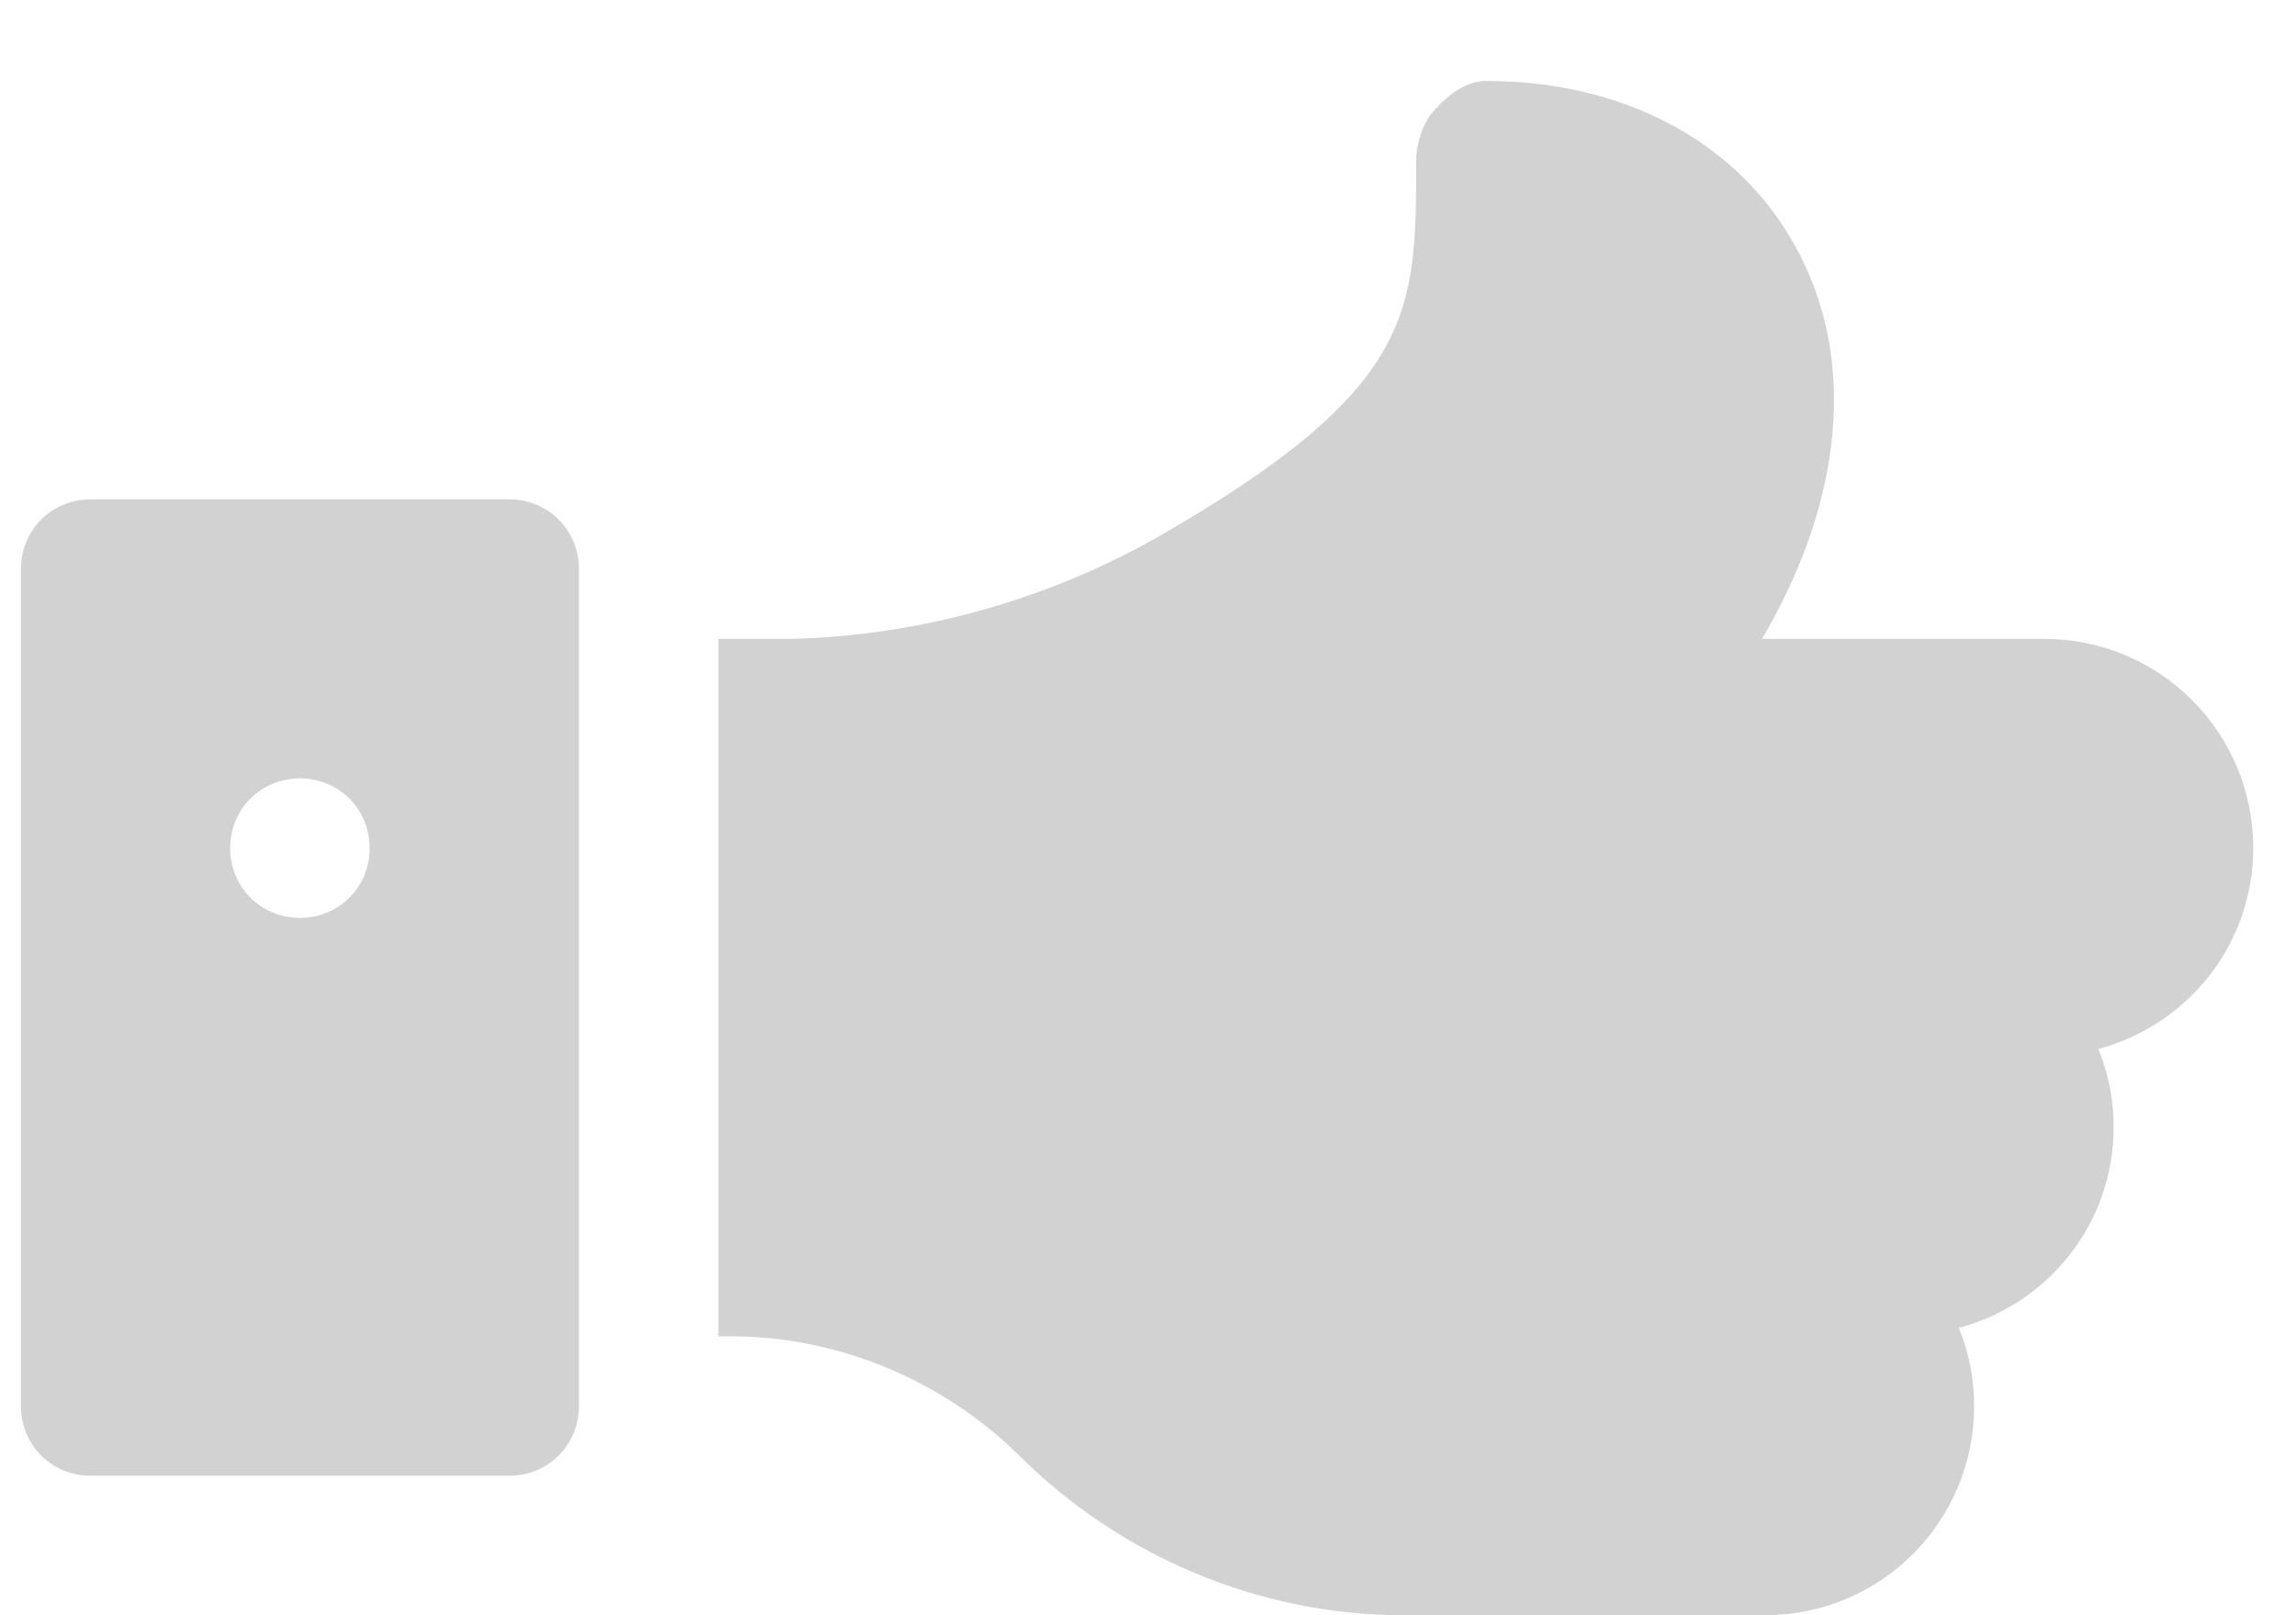 <svg width="27" height="19" viewBox="0 0 27 19" fill="none" xmlns="http://www.w3.org/2000/svg">
<path d="M5.988 5.874H1.066C0.607 5.874 0.246 6.235 0.246 6.695V16.539C0.246 16.998 0.607 17.359 1.066 17.359H5.988C6.447 17.359 6.808 16.998 6.808 16.539V6.695C6.808 6.235 6.447 5.874 5.988 5.874ZM3.527 10.797C3.068 10.797 2.707 10.436 2.707 9.976C2.707 9.517 3.068 9.156 3.527 9.156C3.986 9.156 4.347 9.517 4.347 9.976C4.347 10.436 3.986 10.797 3.527 10.797Z" fill="#D2D2D2"/>
<path d="M24.675 12.339C24.79 12.618 24.856 12.93 24.856 13.258C24.856 14.39 24.085 15.341 23.035 15.62C23.15 15.899 23.215 16.211 23.215 16.539C23.215 17.901 22.116 19 20.754 19H16.505C14.815 19 13.174 18.311 11.977 17.113C11.074 16.227 9.844 15.719 8.597 15.719H8.449V7.515H9.286C10.779 7.482 12.272 7.072 13.585 6.334C16.653 4.578 16.653 3.676 16.653 1.904C16.653 1.691 16.735 1.412 16.899 1.264C17.046 1.1 17.26 0.952 17.473 0.952C19.212 0.952 20.623 1.773 21.247 3.167C21.821 4.447 21.608 6.006 20.721 7.515H24.036C25.398 7.515 26.497 8.614 26.497 9.976C26.497 11.108 25.726 12.06 24.675 12.339Z" fill="#D2D2D2"/>
</svg>
